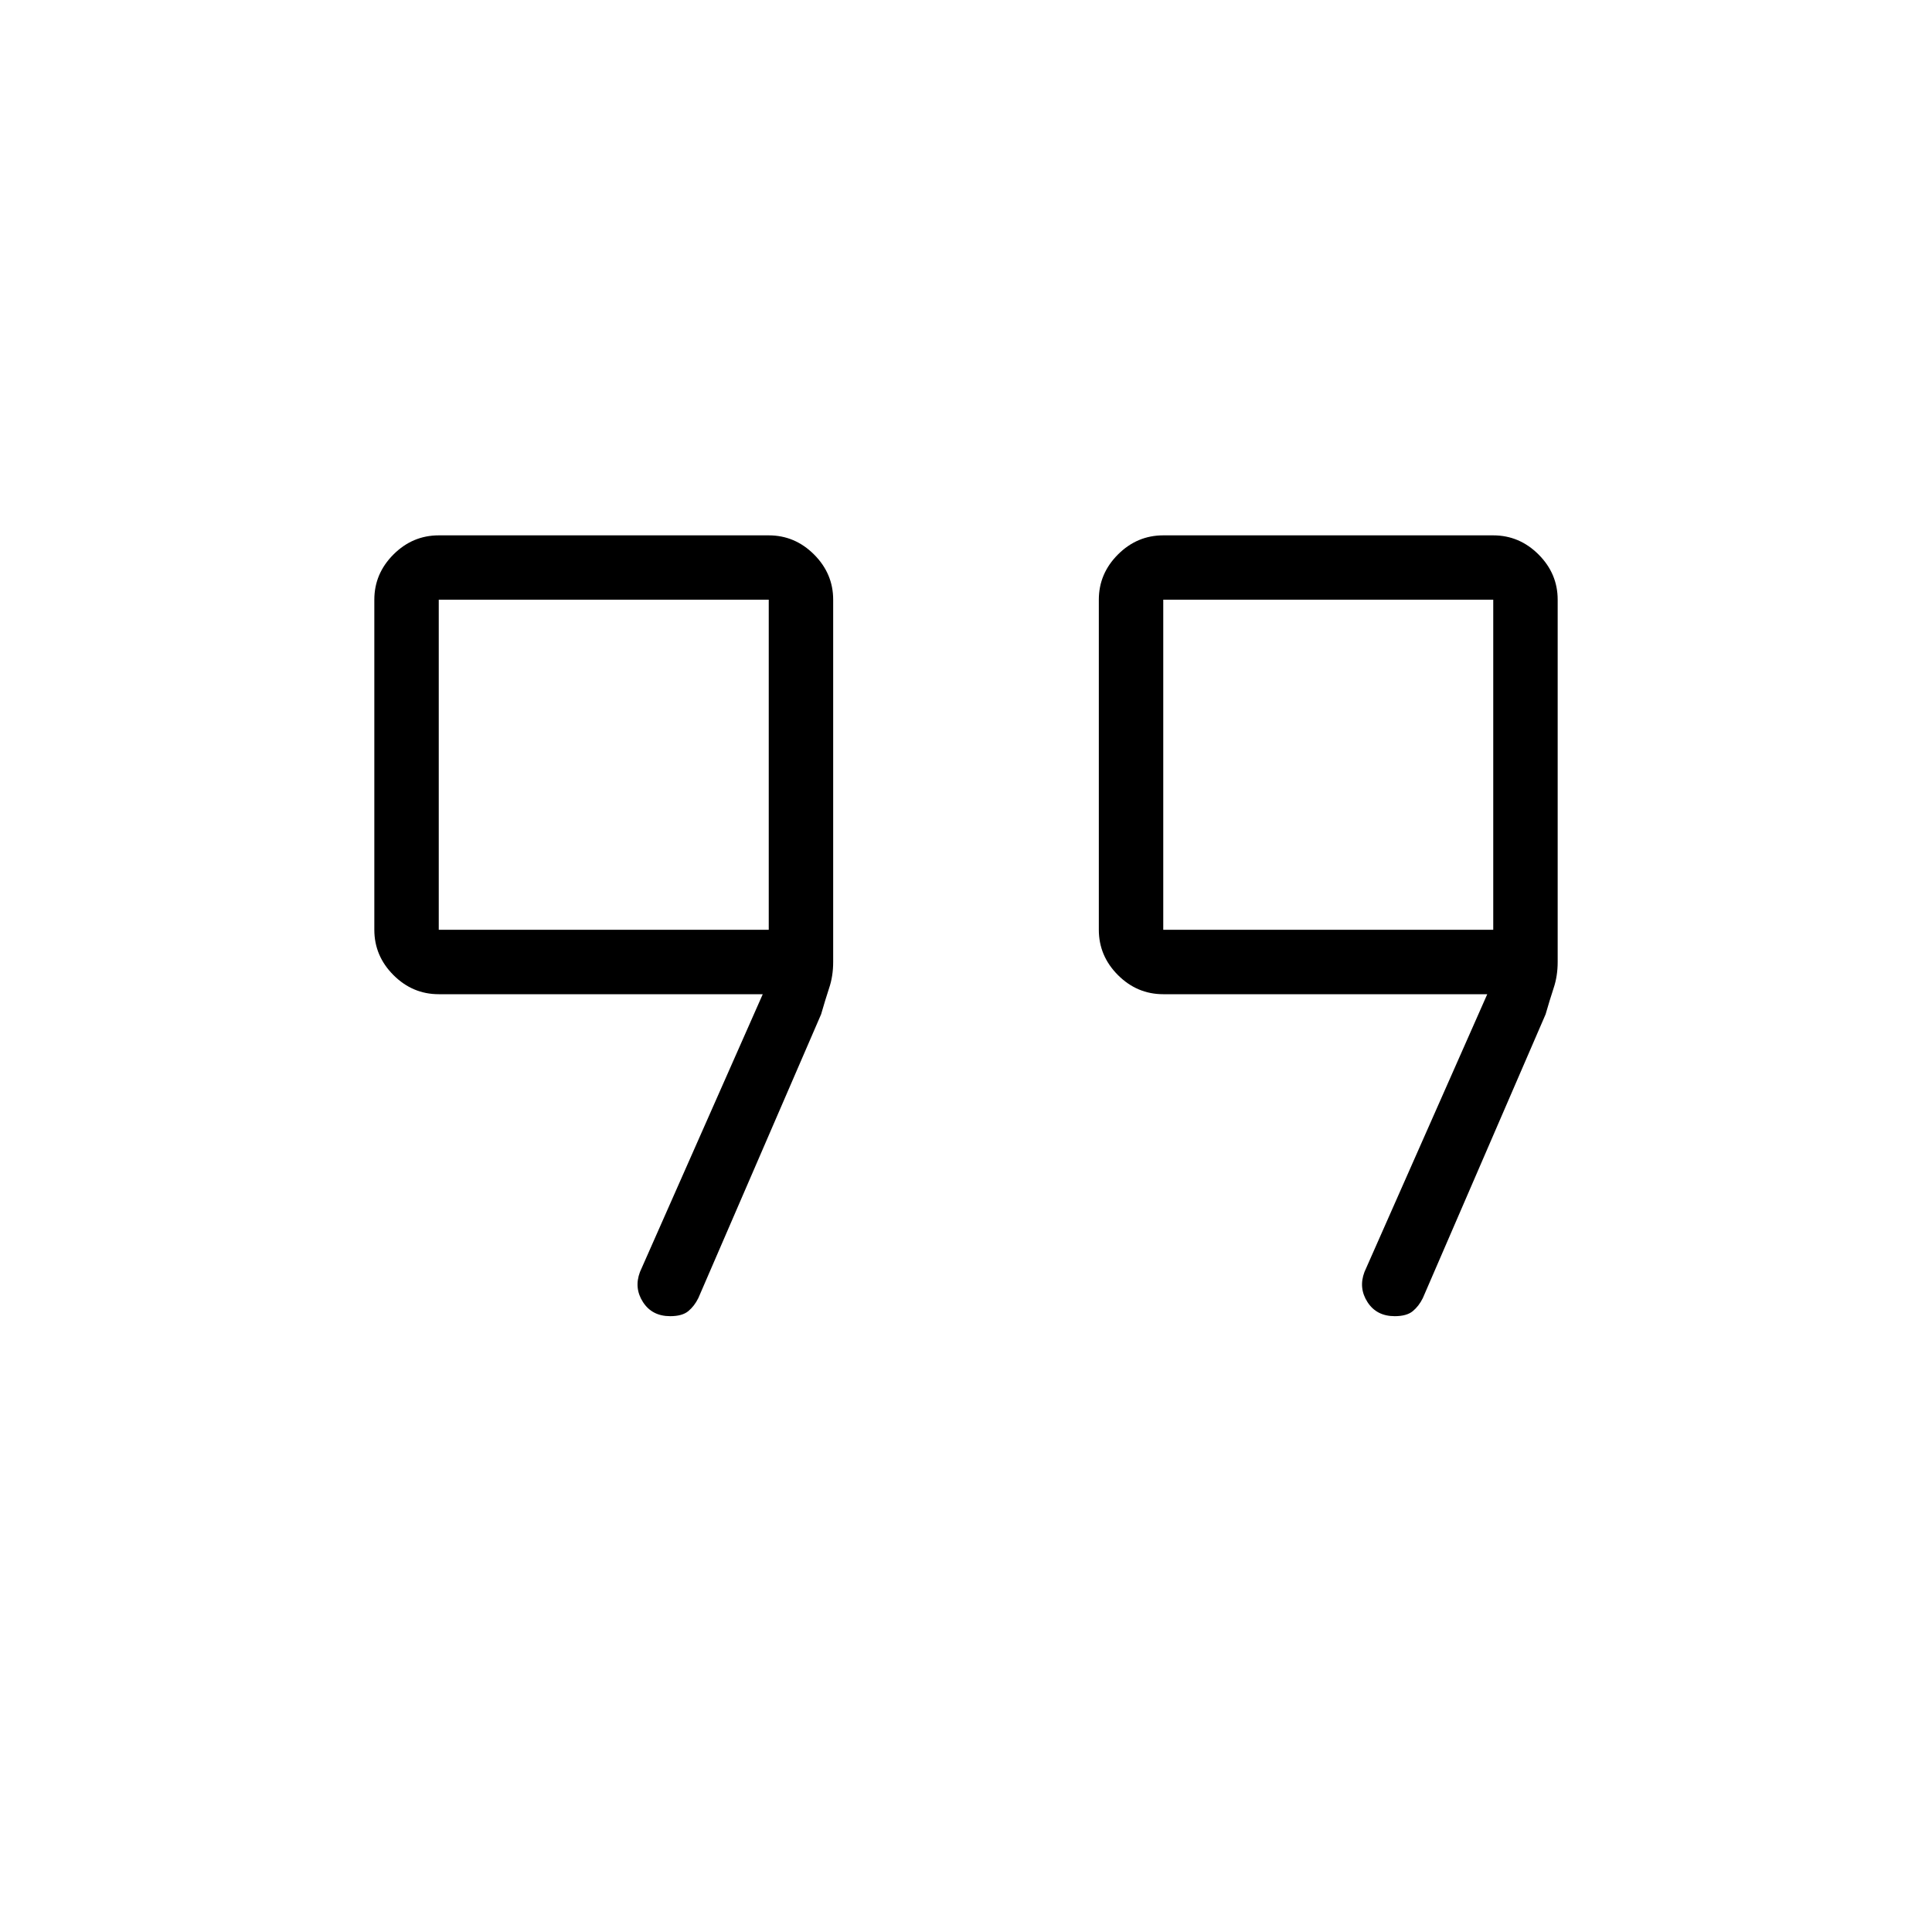 <svg xmlns="http://www.w3.org/2000/svg" height="20" width="20"><path d="M12.042 9.625H15.458V6.208H12.042ZM4.542 9.625H7.958V6.208H4.542ZM14.438 13.625Q14.25 13.625 14.156 13.479Q14.062 13.333 14.125 13.167L15.396 10.292H12.042Q11.771 10.292 11.573 10.094Q11.375 9.896 11.375 9.625V6.208Q11.375 5.938 11.573 5.74Q11.771 5.542 12.042 5.542H15.458Q15.729 5.542 15.927 5.74Q16.125 5.938 16.125 6.208V9.958Q16.125 10.104 16.083 10.229Q16.042 10.354 16 10.5L14.729 13.438Q14.688 13.521 14.625 13.573Q14.562 13.625 14.438 13.625ZM6.938 13.625Q6.75 13.625 6.656 13.479Q6.562 13.333 6.625 13.167L7.896 10.292H4.542Q4.271 10.292 4.073 10.094Q3.875 9.896 3.875 9.625V6.208Q3.875 5.938 4.073 5.74Q4.271 5.542 4.542 5.542H7.958Q8.229 5.542 8.427 5.74Q8.625 5.938 8.625 6.208V9.958Q8.625 10.104 8.583 10.229Q8.542 10.354 8.5 10.5L7.229 13.438Q7.188 13.521 7.125 13.573Q7.062 13.625 6.938 13.625ZM6.25 7.917ZM13.75 7.917Z"/></svg>